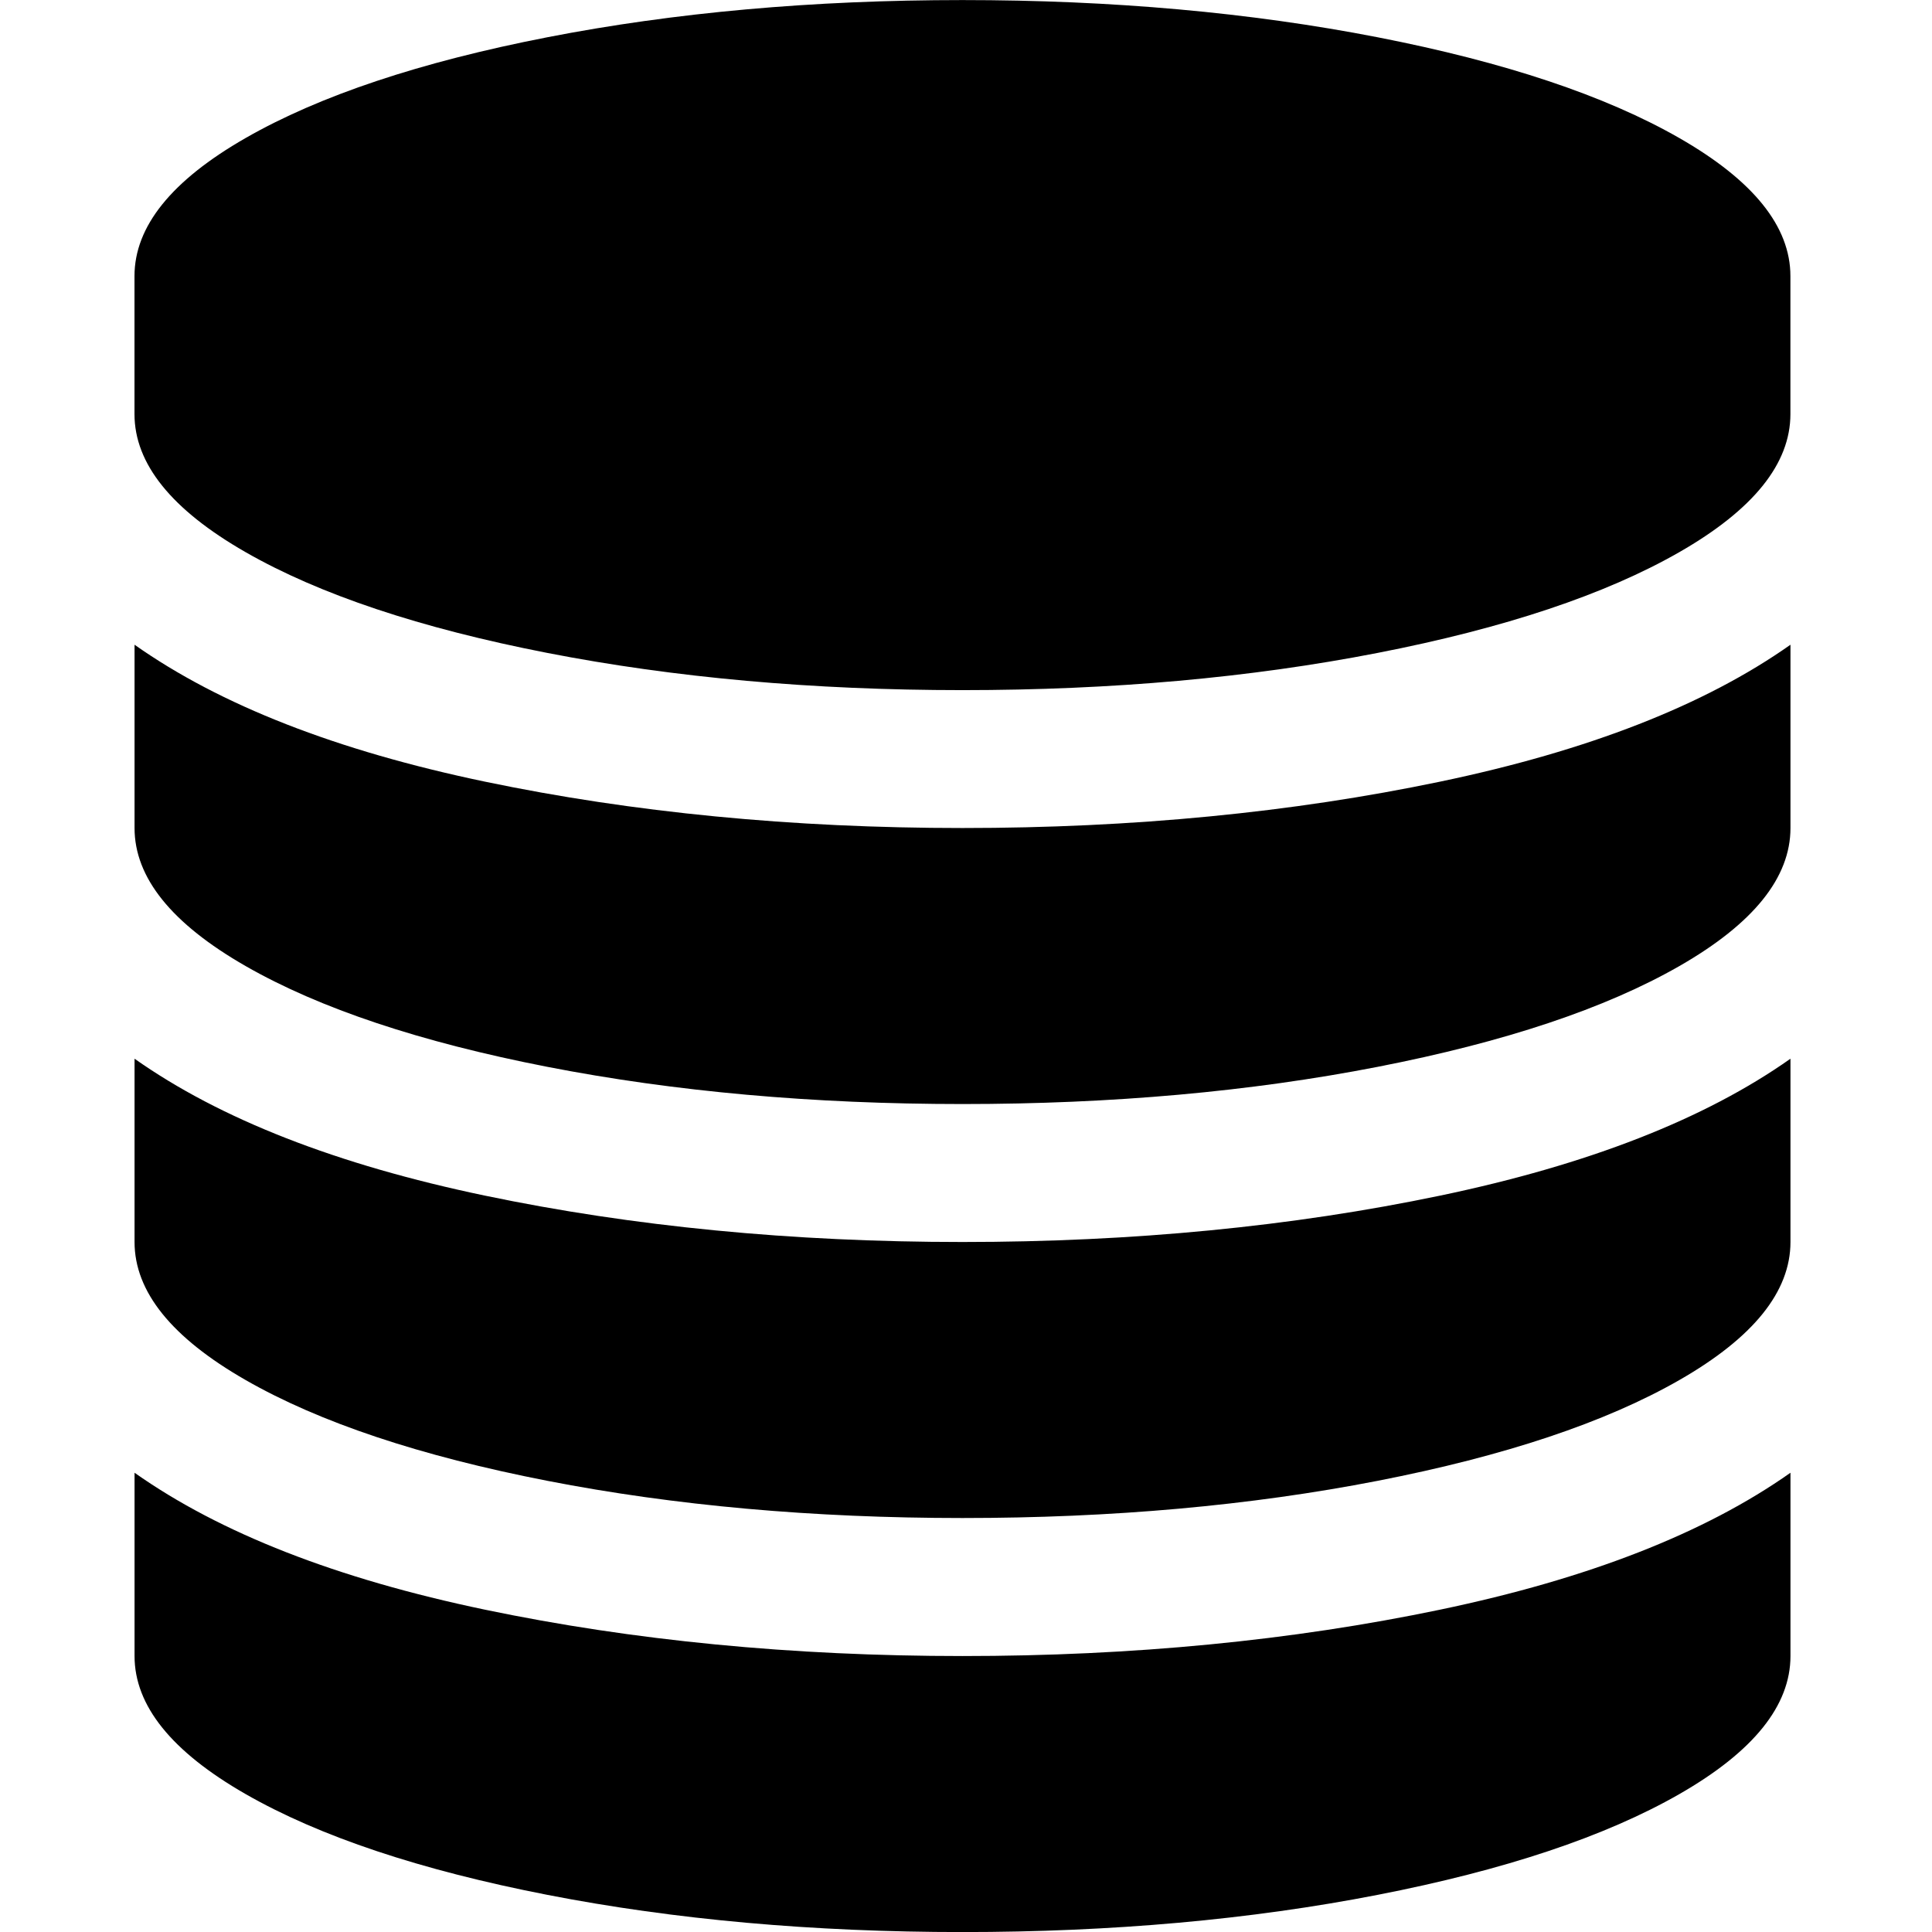 <?xml version="1.0" standalone="no"?><!DOCTYPE svg PUBLIC "-//W3C//DTD SVG 1.1//EN" "http://www.w3.org/Graphics/SVG/1.1/DTD/svg11.dtd"><svg t="1525239612170" class="icon" style="" viewBox="0 0 1024 1024" version="1.1" xmlns="http://www.w3.org/2000/svg" p-id="1534" xmlns:xlink="http://www.w3.org/1999/xlink" width="128" height="128"><defs><style type="text/css"></style></defs><path d="M510.119 438.866q135.42 0 253.144-24.575t185.722-72.574l0 97.149q0 39.423-58.846 73.15t-159.995 53.438-219.993 19.711-219.993-19.711-159.995-53.438-58.846-73.15l0-97.149q67.998 47.998 185.722 72.574t253.144 24.575zM510.119 877.733q135.42 0 253.144-24.575t185.722-72.574l0 97.149q0 39.423-58.846 73.15t-159.995 53.438-219.993 19.711-219.993-19.711-159.995-53.438-58.846-73.15l0-97.149q67.998 47.998 185.722 72.574t253.144 24.575zM510.119 658.283q135.42 0 253.144-24.575t185.722-72.574l0 97.149q0 39.423-58.846 73.15t-159.995 53.438-219.993 19.711-219.993-19.711-159.995-53.438-58.846-73.15l0-97.149q67.998 47.998 185.722 72.574t253.144 24.575zM510.119 0.032q118.844 0 219.993 19.711t159.995 53.438 58.846 73.15l0 73.15q0 39.423-58.846 73.15t-159.995 53.438-219.993 19.711-219.993-19.711-159.995-53.438-58.846-73.15l0-73.15q0-39.423 58.846-73.15t159.995-53.438 219.993-19.711z" p-id="1535"></path></svg>